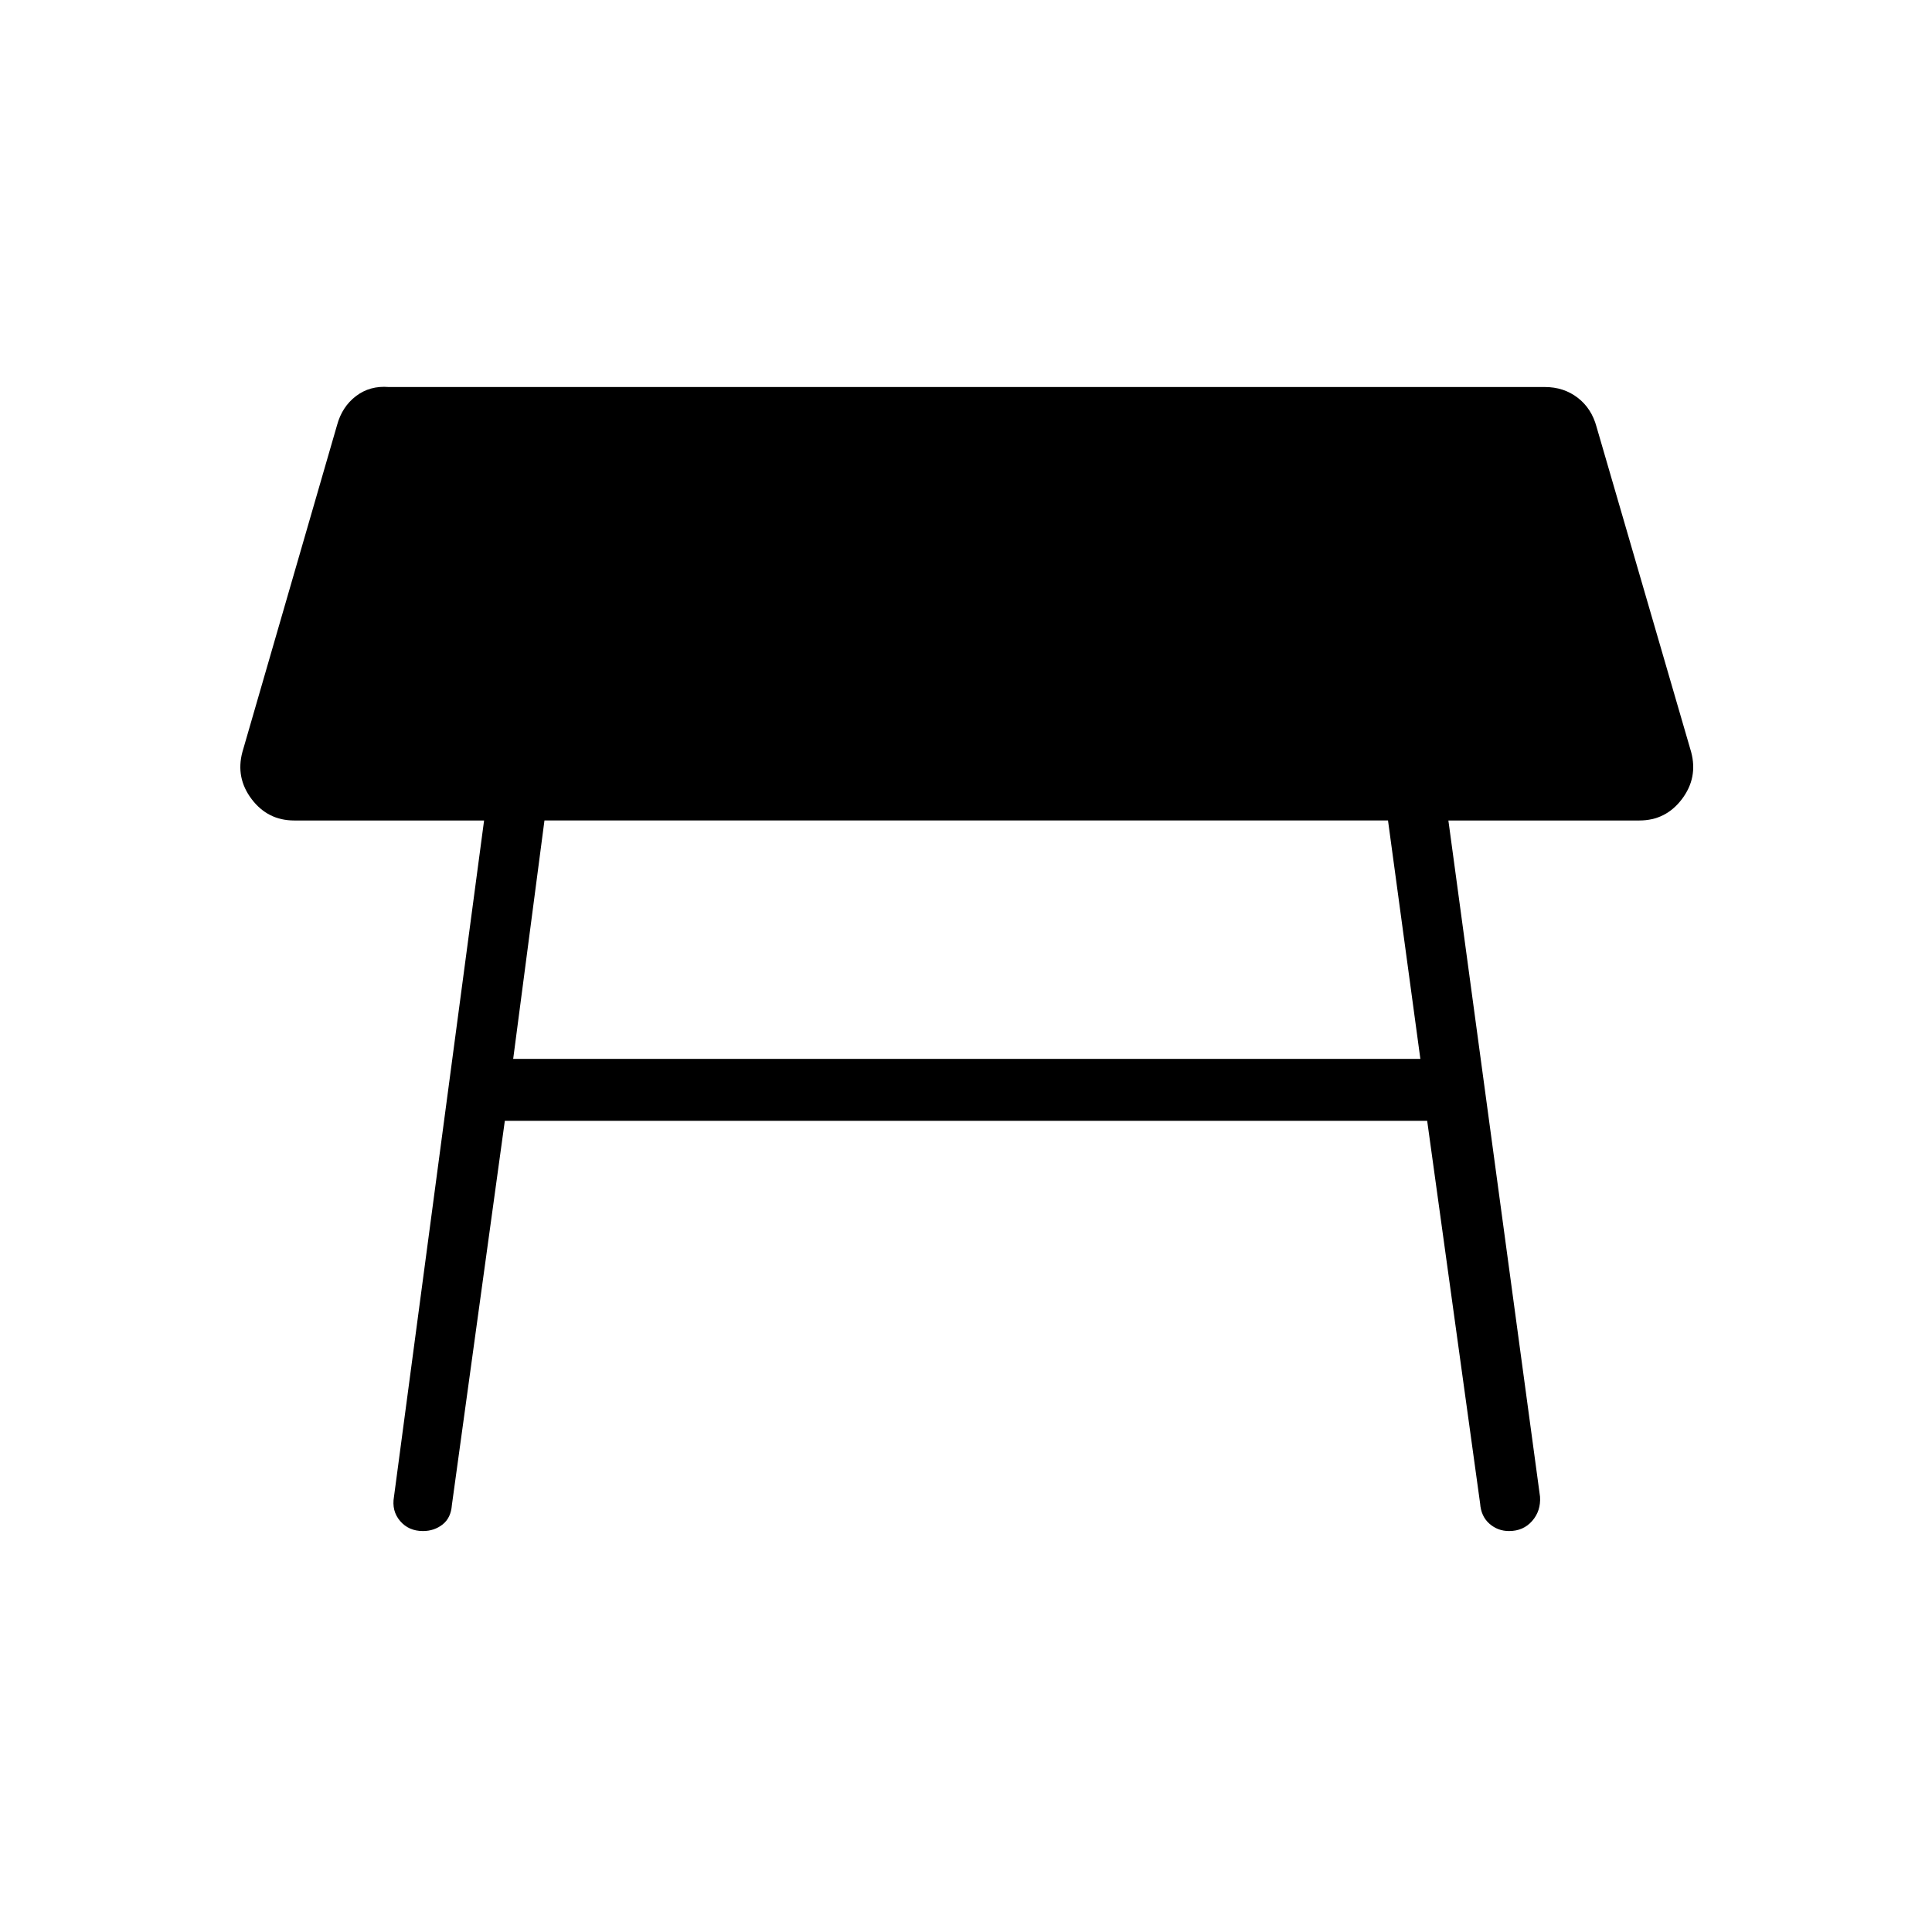 <svg xmlns="http://www.w3.org/2000/svg" width="48" height="48" viewBox="0 -960 960 960"><path d="M689.692-552.307H270.538L255-433.846h450.769l-16.077-118.461ZM195.769-216.308l44.769-335.999h-94.384q-13.077 0-21.116-10.616-8.038-10.615-4.577-23.462l47-162.307q2.462-9.154 9.385-14.462t16.308-4.539h574.461q9.385 0 16.308 5.308t9.385 14.462l47 161.538q3.461 12.847-4.577 23.462-8.038 10.616-21.115 10.616h-94.923l45.538 335.999q.462 7.077-3.923 12.077t-11.462 5q-5.615 0-9.769-3.653-4.154-3.654-4.615-10.039l-26.308-190.154H250.846l-26.308 190.923q-.461 6.385-4.615 9.654t-9.769 3.269q-7.077 0-11.346-5-4.27-5-3.039-12.077Z"/></svg>